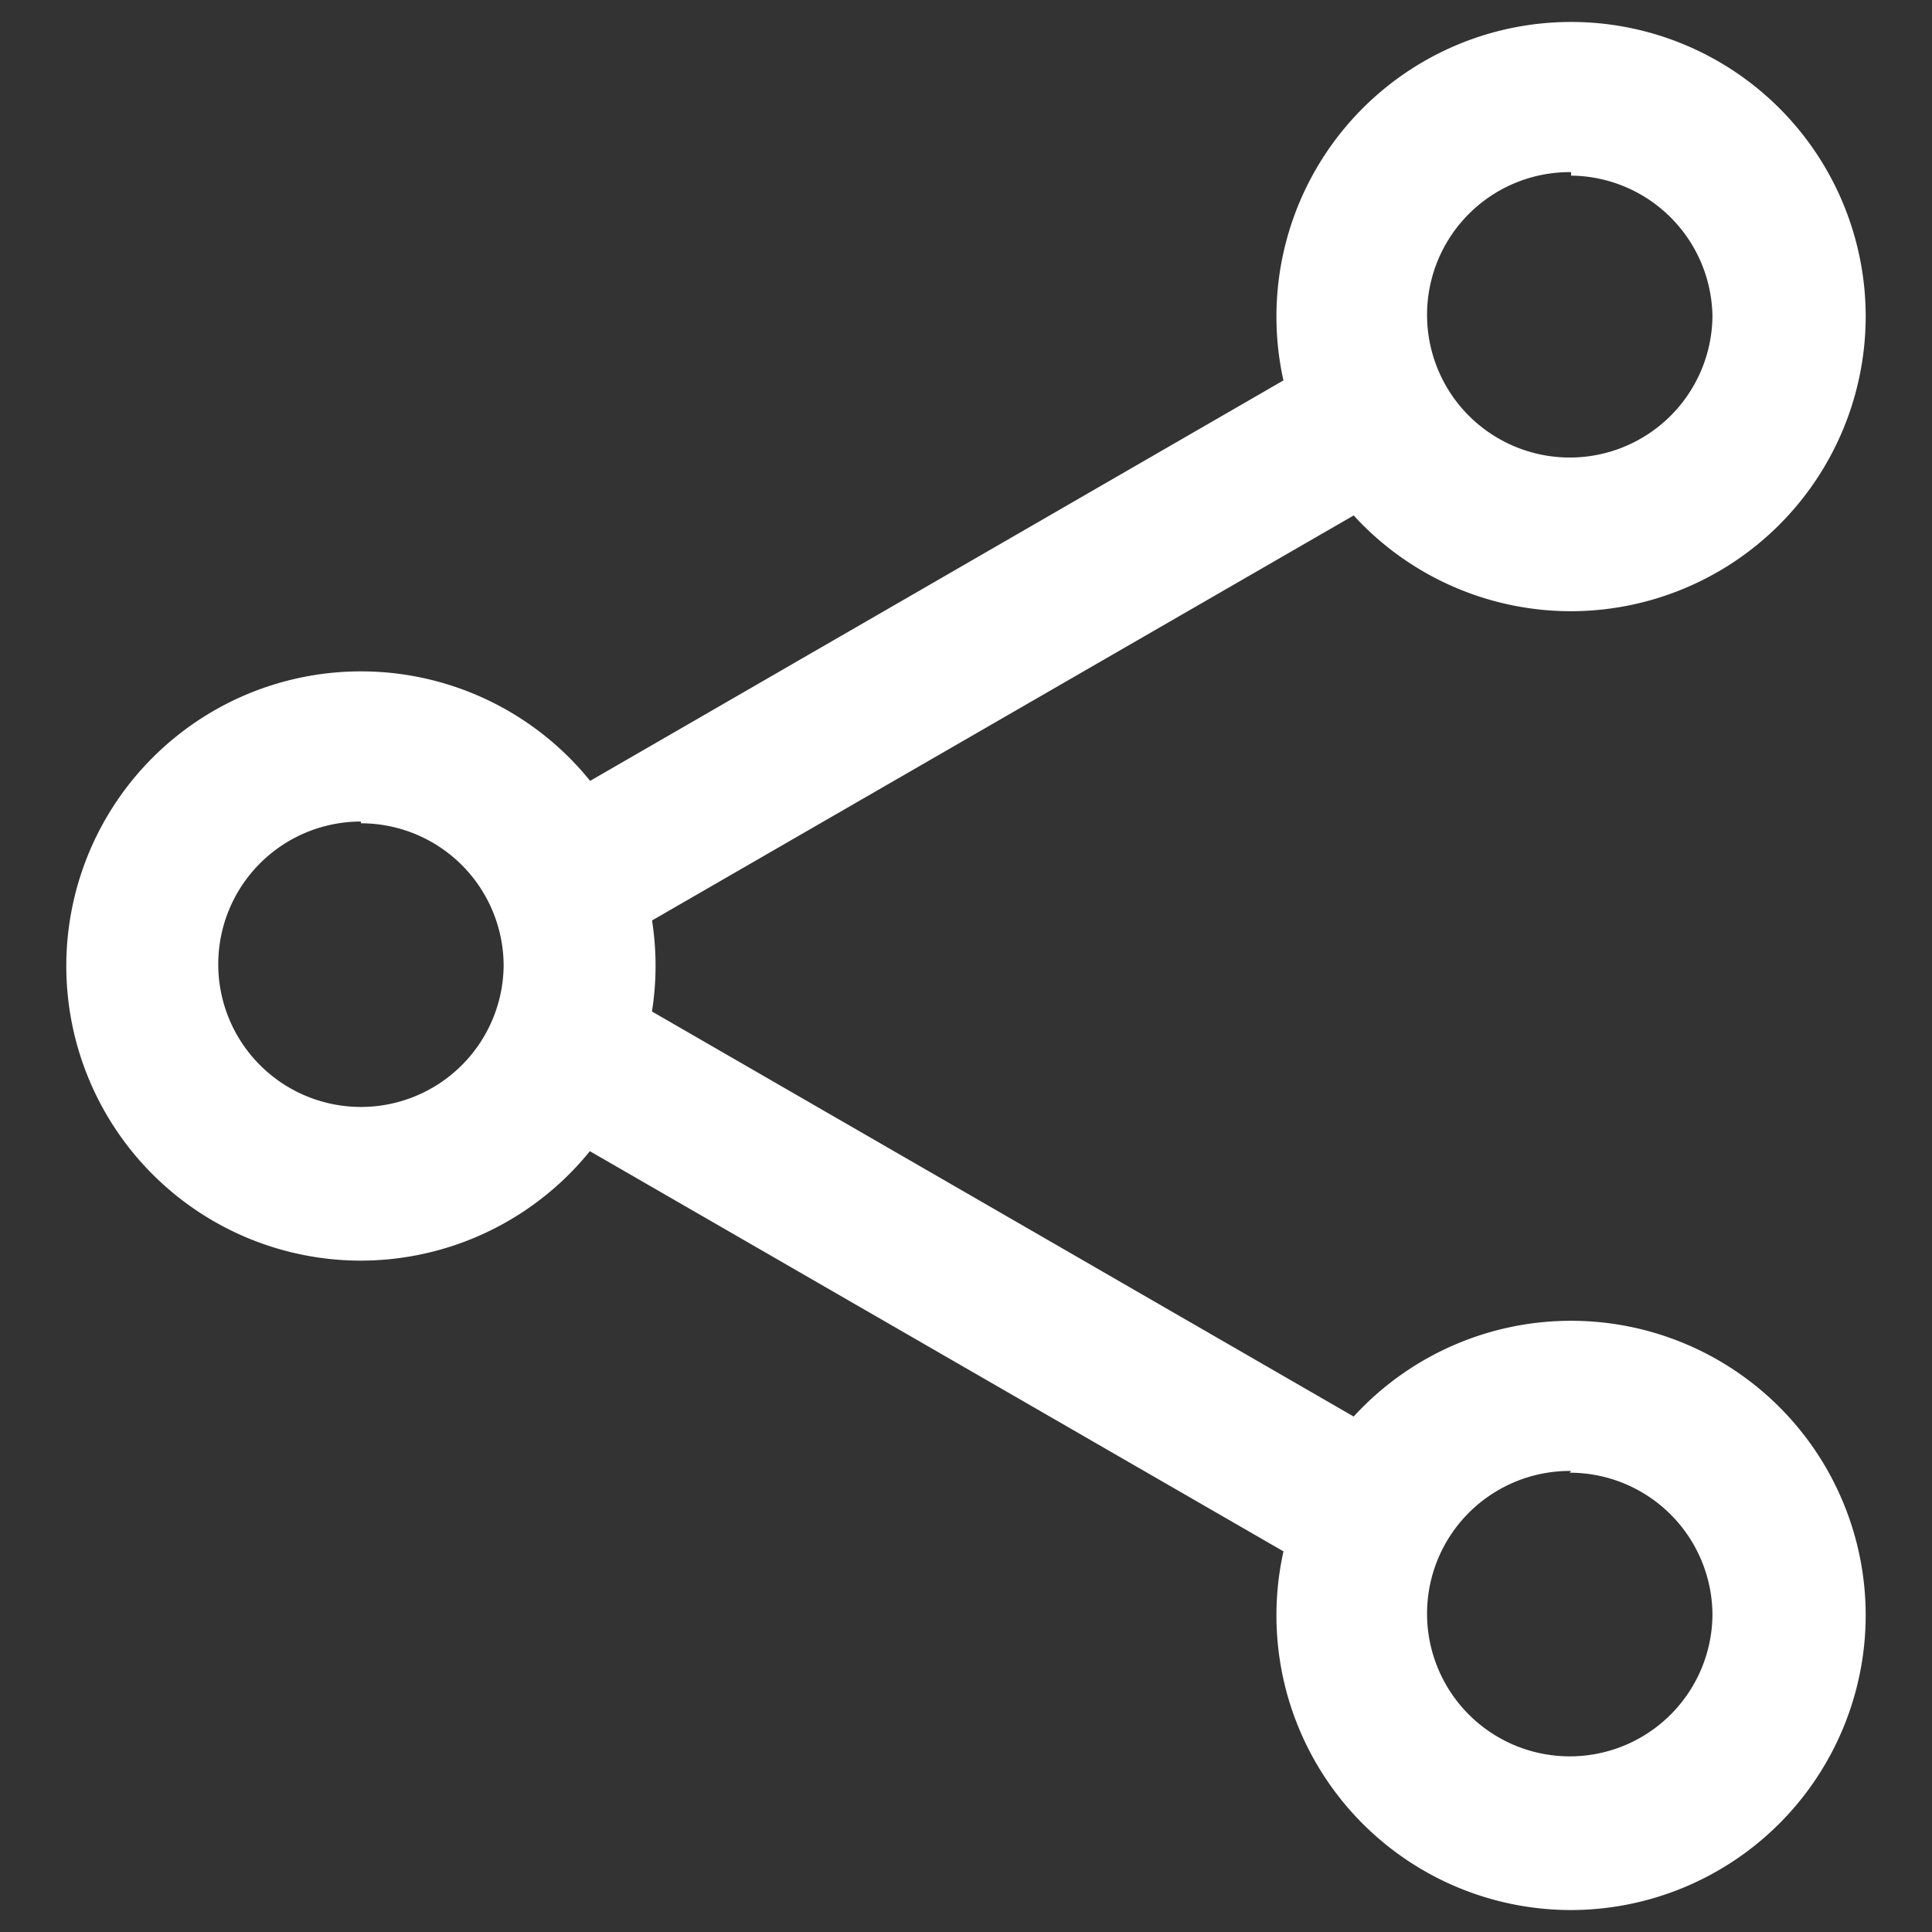 <svg id="network" xmlns="http://www.w3.org/2000/svg" viewBox="0 0 44 44"><rect x="0" y="0" width="44" height="44" fill="#333333" stroke="none"/><title>network_icon</title><path d="M8.22,28.71A6.71,6.71,0,1,1,14.93,22a6.72,6.72,0,0,1-6.71,6.71Zm0-10A3.25,3.25,0,1,0,11.47,22a3.25,3.25,0,0,0-3.25-3.25Z" style="fill:#fff"/><path d="M35.78,13.92a6.71,6.71,0,1,1,6.71-6.71,6.72,6.72,0,0,1-6.71,6.71Zm0-10A3.25,3.25,0,1,0,39,7.21,3.25,3.25,0,0,0,35.78,4Z" style="fill:#fff"/><path d="M35.78,43.5a6.71,6.71,0,1,1,6.71-6.71,6.72,6.72,0,0,1-6.71,6.71Zm0-10A3.25,3.25,0,1,0,39,36.79a3.25,3.25,0,0,0-3.25-3.25Z" style="fill:#fff"/><path d="M30.66,35.89a1.73,1.73,0,0,1-.86-.23L12.12,25.46a1.73,1.73,0,0,1,1.73-3L31.52,32.66a1.73,1.73,0,0,1-.87,3.23Z" style="fill:#fff"/><path d="M13,21.77a1.73,1.73,0,0,1-.87-3.23L29.79,8.34a1.73,1.73,0,1,1,1.73,3L13.85,21.54a1.71,1.71,0,0,1-.86.23Z" style="fill:#fff"/></svg>